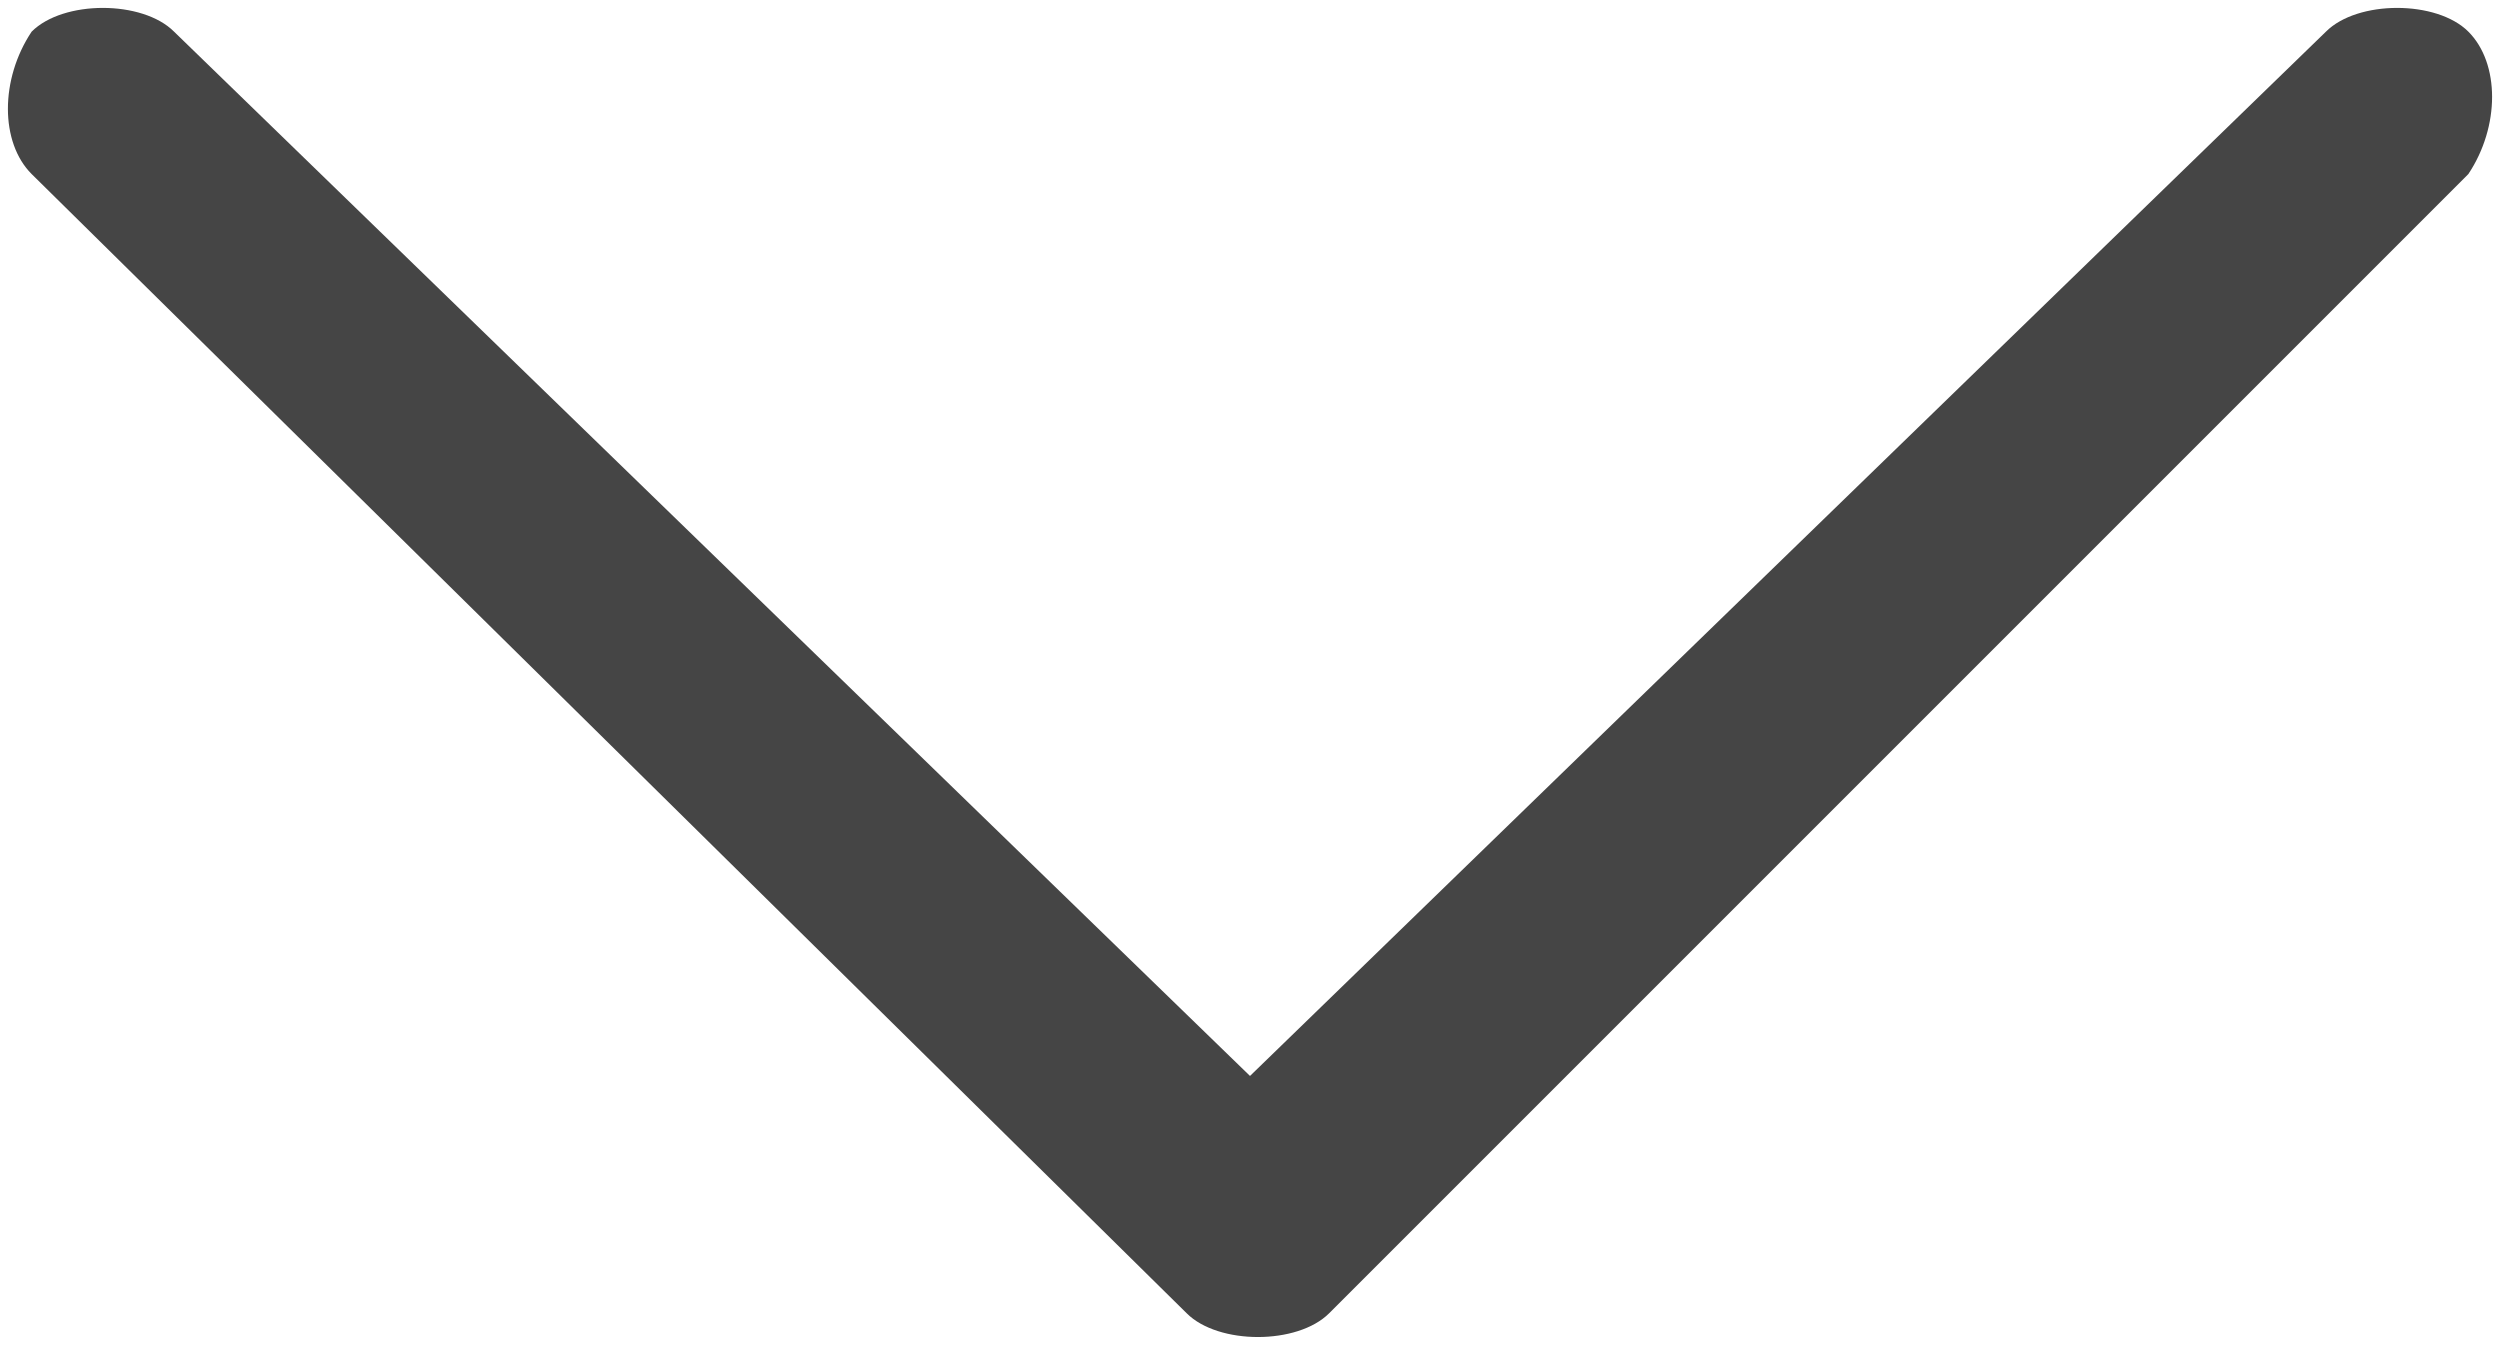 <?xml version="1.0" encoding="utf-8"?>
<!-- Generator: Adobe Illustrator 21.0.0, SVG Export Plug-In . SVG Version: 6.00 Build 0)  -->
<svg version="1.1" id="Layer_1" xmlns="http://www.w3.org/2000/svg" xmlns:xlink="http://www.w3.org/1999/xlink" x="0px" y="0px"
	 viewBox="0 0 15.8 8.5" style="enable-background:new 0 0 15.8 8.5;" xml:space="preserve">
<style type="text/css">
	.st0{fill:#454545;}
</style>
<path class="st0" d="M14.7,0.2c0.2-0.2,0.7-0.2,0.9,0c0.2,0.2,0.2,0.6,0,0.9L8.4,8.3c-0.2,0.2-0.7,0.2-0.9,0L0.2,1.1
	c-0.2-0.2-0.2-0.6,0-0.9c0.2-0.2,0.7-0.2,0.9,0l6.8,6.6L14.7,0.2z"/>
</svg>
